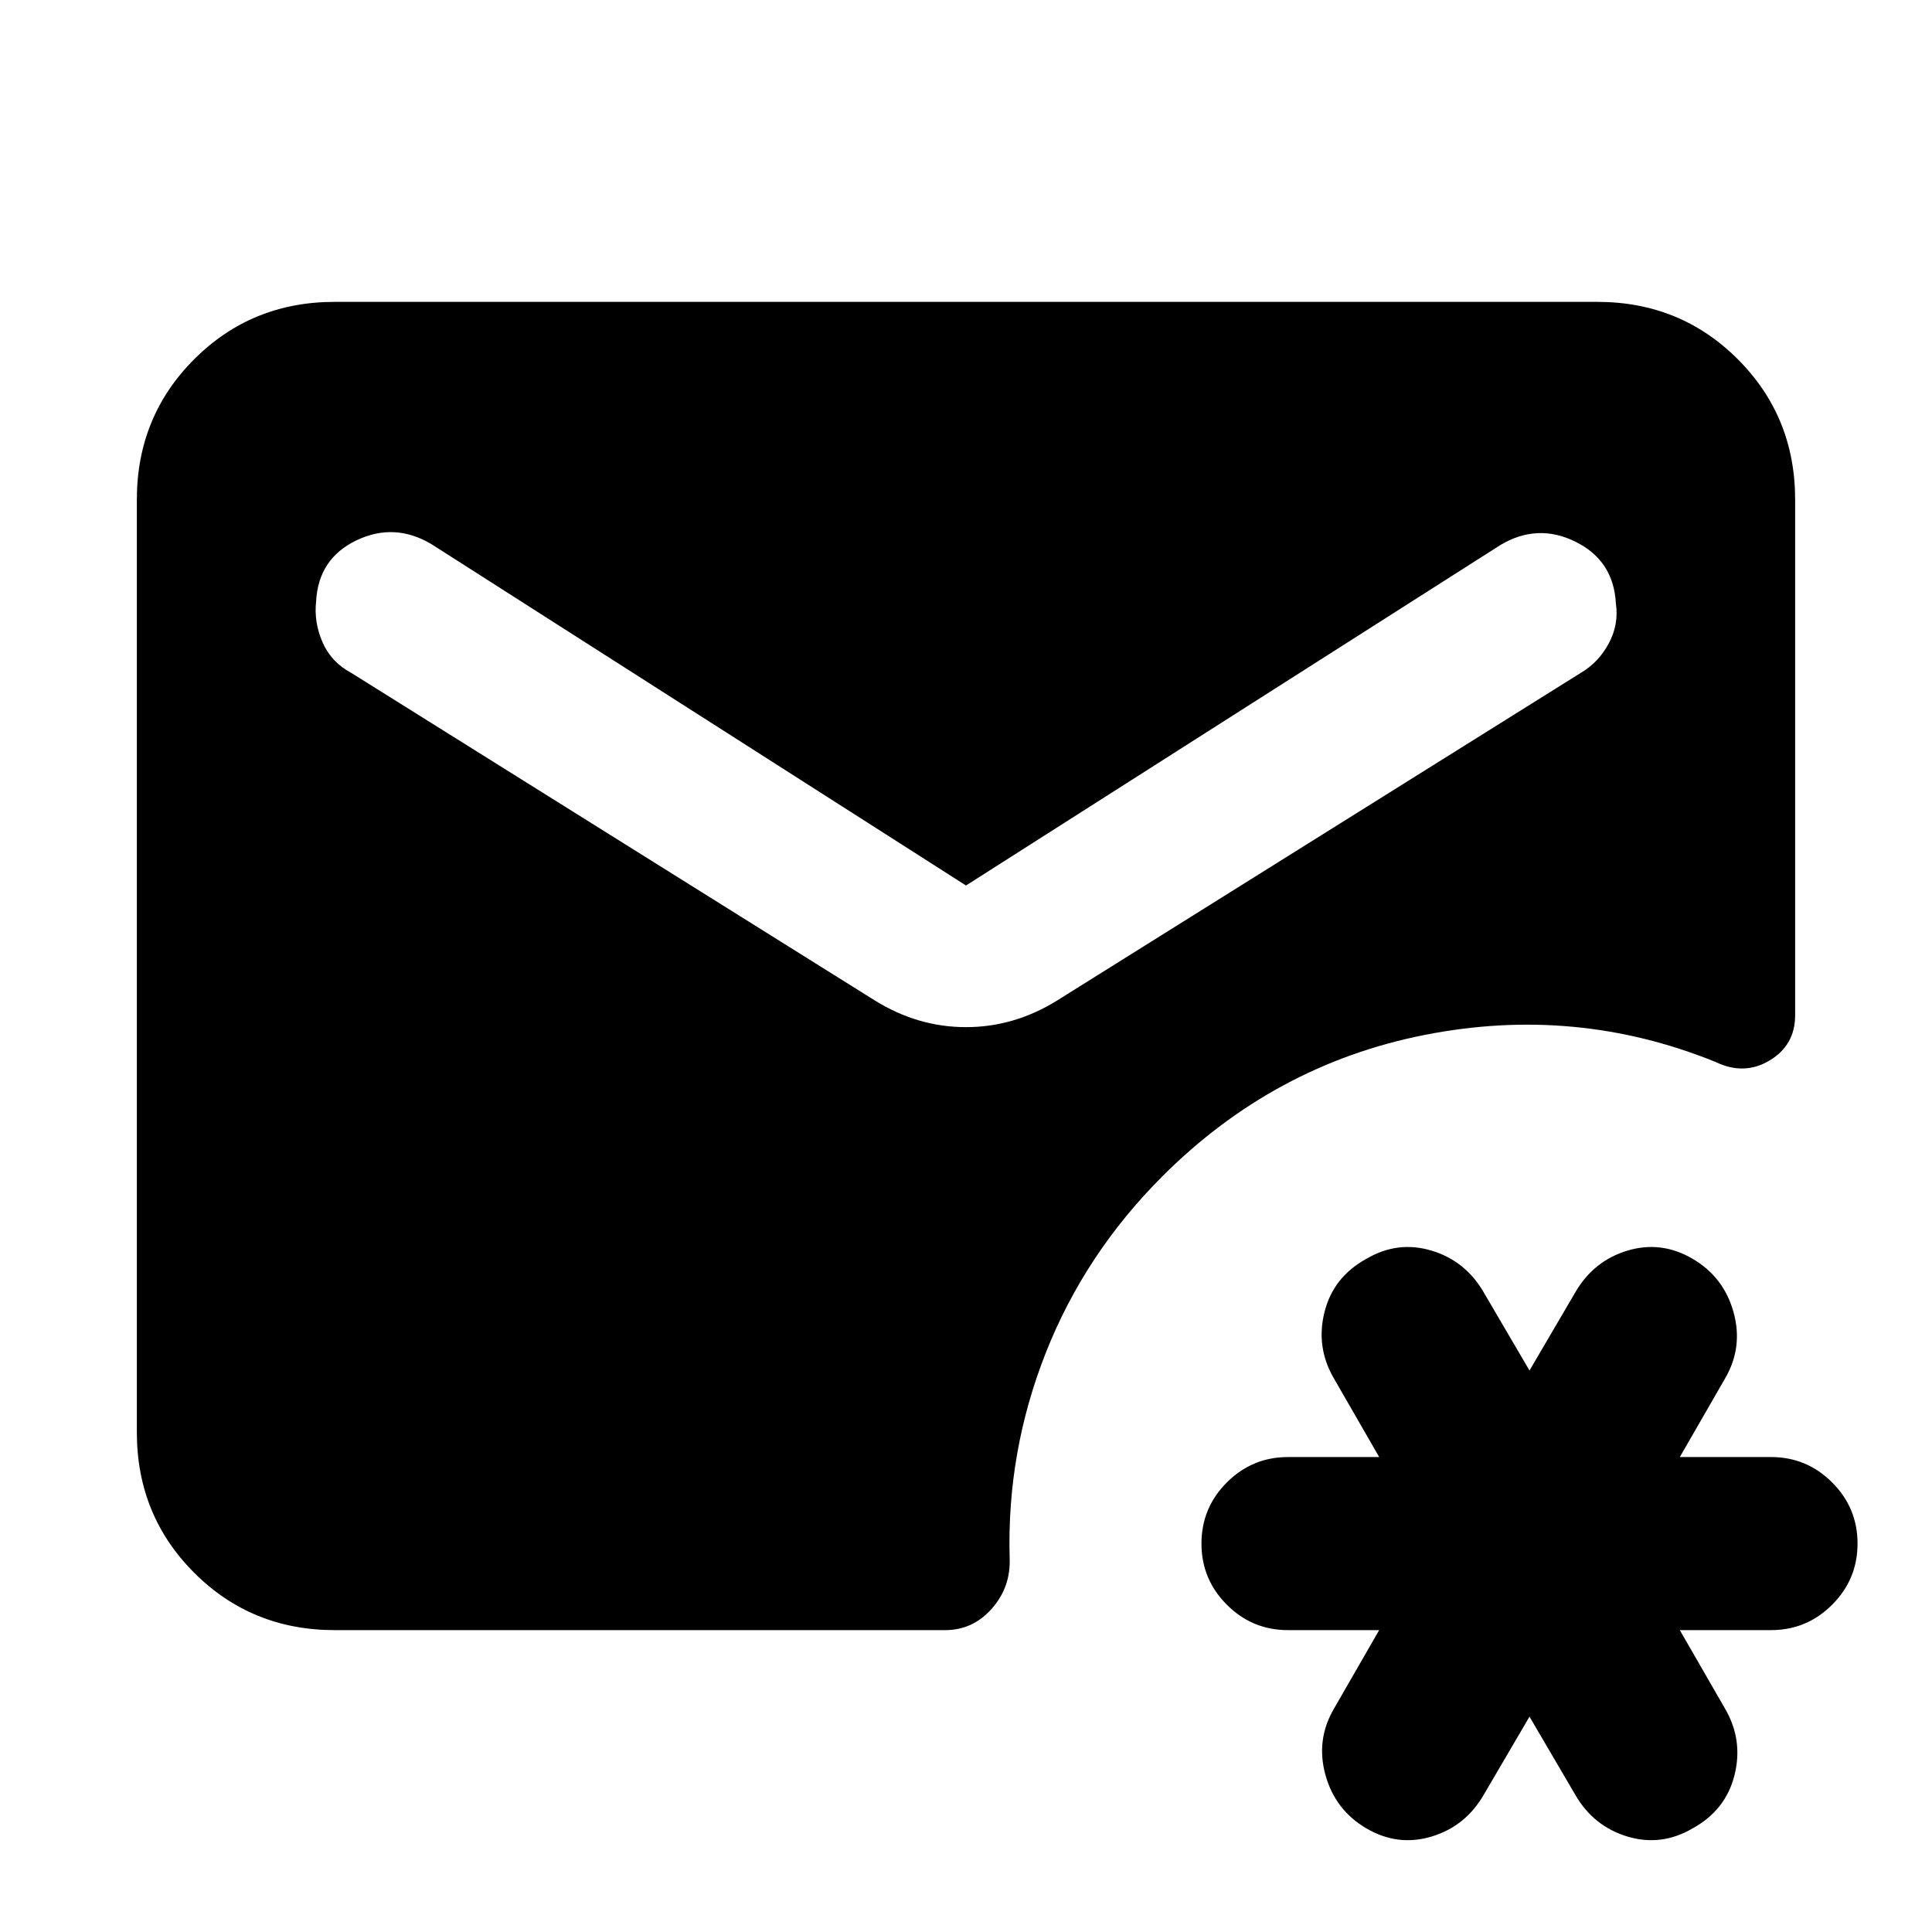 <svg xmlns="http://www.w3.org/2000/svg" height="24" viewBox="0 -960 960 960" width="24"><path d="m760-107-22.85 39q-9.07 15.54-25.84 20.58-16.77 5.03-32.31-4.04-15.54-9.08-20.38-26.54-4.85-17.46 4.23-33l22.46-39H640q-17.77 0-30.38-12.62Q597-175.23 597-193t12.62-30.38Q622.23-236 640-236h45.31l-22.46-39q-9.08-15.54-4.73-33 4.34-17.46 20.88-26.54 15.54-9.08 32.31-4.04 16.77 5.04 25.84 20.58L760-279l22.85-39q9.07-15.54 25.84-20.58 16.77-5.04 32.31 4.04 15.54 9.08 20.38 26.54 4.85 17.46-4.23 33l-22.46 39H880q17.77 0 30.38 12.62Q923-210.77 923-193t-12.62 30.38Q897.77-150 880-150h-45.31l22.46 39q9.08 15.54 4.73 33-4.34 17.46-20.88 26.54-15.54 9.07-32.31 4.04-16.77-5.04-25.84-20.58L760-107ZM480-520 214.38-689.62q-18.38-10.92-37.26-1.88-18.89 9.04-20.04 30.27-1.16 10.46 3.19 20.38 4.35 9.93 14.19 15.16l260.16 162.77q21.38 13.3 45.38 13.3 24 0 45.38-13.3l260.16-162.77q8.84-5.23 13.88-14.66 5.04-9.42 3.5-19.88-1.15-21.23-20.04-30.58-18.88-9.34-37.26 1.58L480-520ZM166.31-150Q125-150 96.5-178.5T68-248.31v-463.38Q68-753 96.5-781.5t69.81-28.5h627.38q41.31 0 69.81 28.5t28.5 69.81v256.15q0 14.85-12.66 22.46-12.65 7.62-26.88.77-69.54-28.23-144.46-13.46t-130.46 70.31q-38.46 38.46-57.89 87.65-19.42 49.19-17.96 101.89.62 14.46-8.81 25.19Q483.46-150 469.62-150H166.31Z"/></svg>